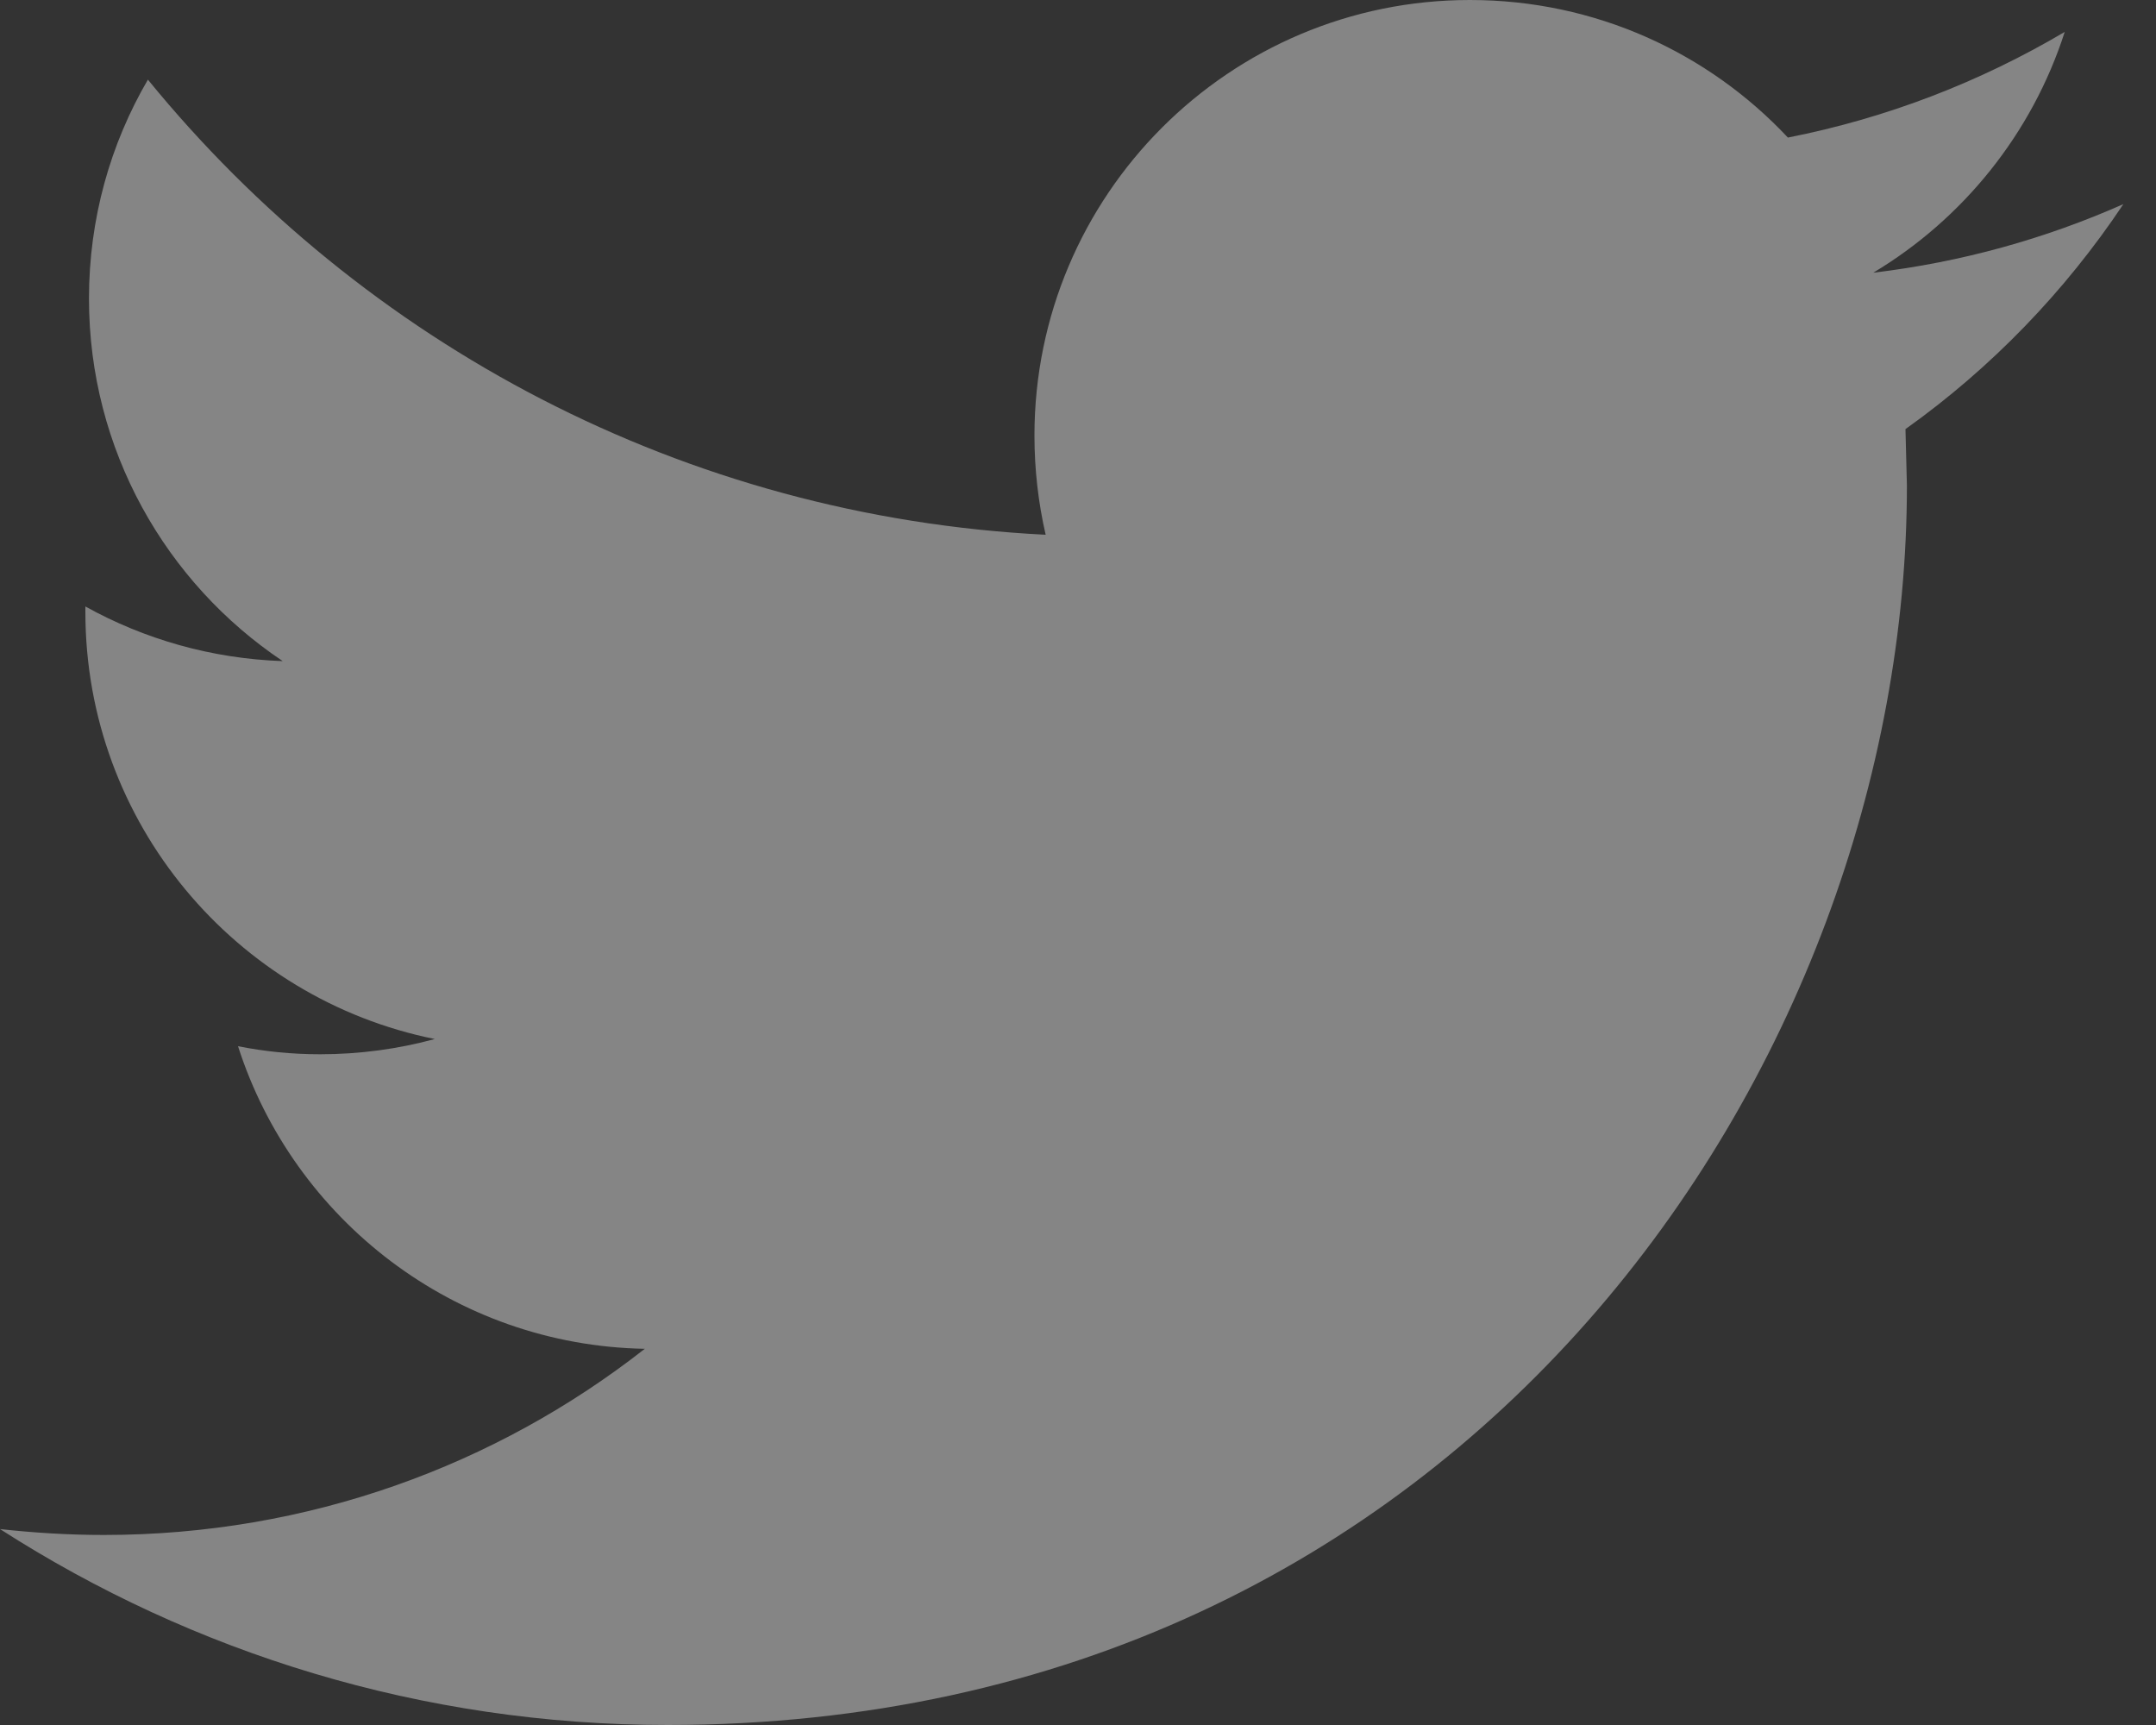<?xml version="1.0" encoding="UTF-8" standalone="no"?>
<svg width="15px" height="12px" viewBox="0 0 15 12" version="1.1" xmlns="http://www.w3.org/2000/svg" xmlns:xlink="http://www.w3.org/1999/xlink">
    <rect x="0" y="0" width="15" height="12" fill="#333333" stroke="none"/>
    <!-- Generator: Sketch 39.1 (31720) - http://www.bohemiancoding.com/sketch -->
    <title>footer_twit</title>
    <desc>Created with Sketch.</desc>
    <defs></defs>
    <g id="Page-1" stroke="none" stroke-width="1" fill="none" fill-rule="evenodd" opacity="0.4">
        <g id="Home_new" transform="translate(-1242, -4671)" fill="#FFFFFF">
            <g id="Group-35" transform="translate(-36, 1382)">
                <g id="footer" transform="translate(35, 3263)">
                    <g id="Group-39" transform="translate(176, 19)">
                        <path d="M1081.773,8.42 C1081.229,8.661 1080.646,8.824 1080.033,8.897 C1080.659,8.522 1081.138,7.928 1081.365,7.222 C1080.778,7.569 1080.13,7.821 1079.439,7.957 C1078.886,7.367 1078.1,7 1077.227,7 C1075.554,7 1074.197,8.357 1074.197,10.03 C1074.197,10.267 1074.224,10.499 1074.275,10.72 C1071.757,10.594 1069.524,9.387 1068.029,7.554 C1067.768,8.001 1067.619,8.521 1067.619,9.077 C1067.619,10.129 1068.155,11.056 1068.967,11.599 C1068.471,11.582 1068.003,11.446 1067.594,11.219 L1067.594,11.257 C1067.594,12.724 1068.639,13.949 1070.025,14.228 C1069.771,14.297 1069.504,14.334 1069.227,14.334 C1069.031,14.334 1068.842,14.315 1068.656,14.278 C1069.042,15.483 1070.161,16.359 1071.486,16.383 C1070.45,17.195 1069.143,17.678 1067.723,17.678 C1067.478,17.678 1067.237,17.663 1067,17.637 C1068.341,18.498 1069.934,19 1071.645,19 C1077.22,19 1080.267,14.382 1080.267,10.378 L1080.257,9.985 C1080.853,9.561 1081.368,9.027 1081.773,8.42 L1081.773,8.42 Z" id="footer_twit"></path>
                    </g>
                </g>
            </g>
        </g>
    </g>
</svg>